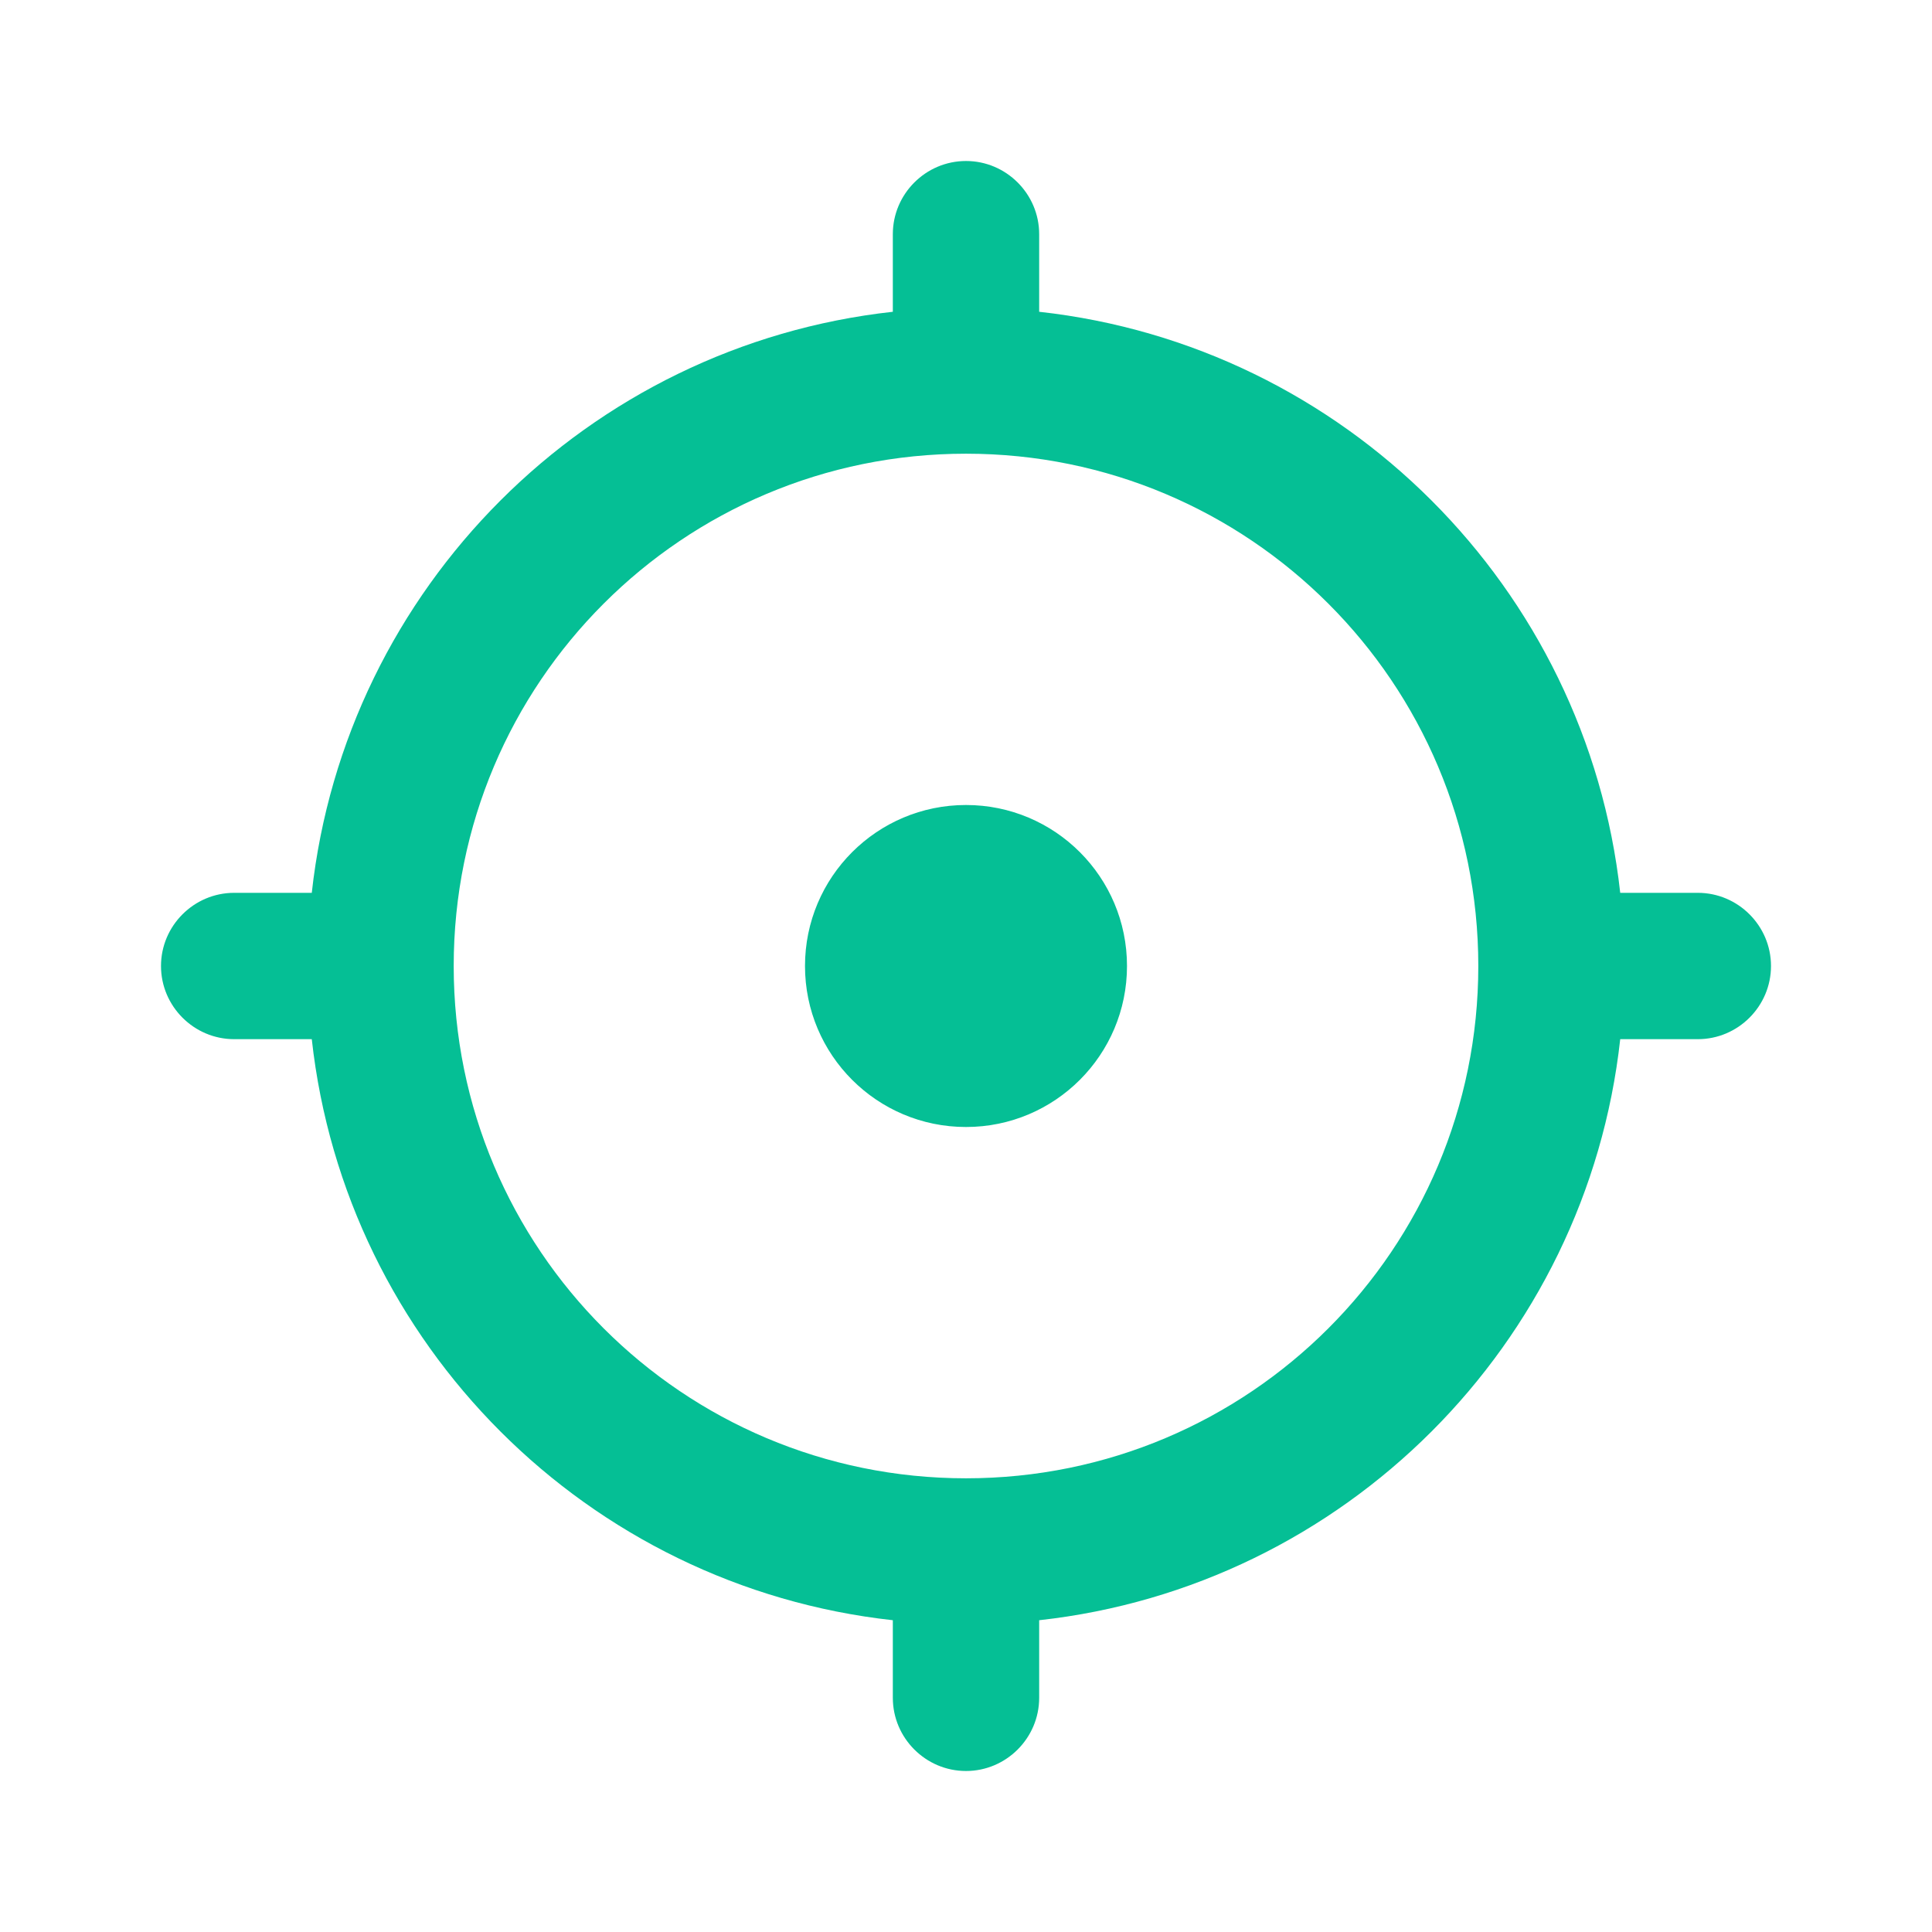 <?xml version="1.0" encoding="UTF-8"?>
<svg width="24px" height="24px" viewBox="0 0 24 24" version="1.1" xmlns="http://www.w3.org/2000/svg" xmlns:xlink="http://www.w3.org/1999/xlink">
    <title>icon/icon-my_location</title>
    <defs>
        <path d="M12,10 C10.895,10 10,10.895 10,12 C10,13.105 10.895,14 12,14 C13.105,14 14,13.105 14,12 C14,10.895 13.105,10 12,10 Z M20.127,11.091 C19.709,7.3 16.7,4.291 12.909,3.873 L12.909,2.909 C12.909,2.409 12.5,2 12,2 C11.5,2 11.091,2.409 11.091,2.909 L11.091,3.873 C7.3,4.291 4.291,7.3 3.873,11.091 L2.909,11.091 C2.409,11.091 2,11.5 2,12 C2,12.5 2.409,12.909 2.909,12.909 L3.873,12.909 C4.291,16.7 7.3,19.709 11.091,20.127 L11.091,21.091 C11.091,21.591 11.5,22 12,22 C12.5,22 12.909,21.591 12.909,21.091 L12.909,20.127 C16.7,19.709 19.709,16.7 20.127,12.909 L21.091,12.909 C21.591,12.909 22,12.5 22,12 C22,11.5 21.591,11.091 21.091,11.091 L20.127,11.091 Z M12,18.364 C8.482,18.364 5.636,15.518 5.636,12 C5.636,8.482 8.482,5.636 12,5.636 C15.518,5.636 18.364,8.482 18.364,12 C18.364,15.518 15.518,18.364 12,18.364 Z" id="path-1"></path>
    </defs>
    <g id="icon/icon-my_location" stroke="none" stroke-width="1" fill="none" fill-rule="evenodd">
        <mask id="mask-2" fill="white">
            <use xlink:href="#path-1"></use>
        </mask>
        <use id="icon/maps/my_location_24px" fill="#05BF95" fill-rule="nonzero" xlink:href="#path-1"></use>
    </g>
</svg>